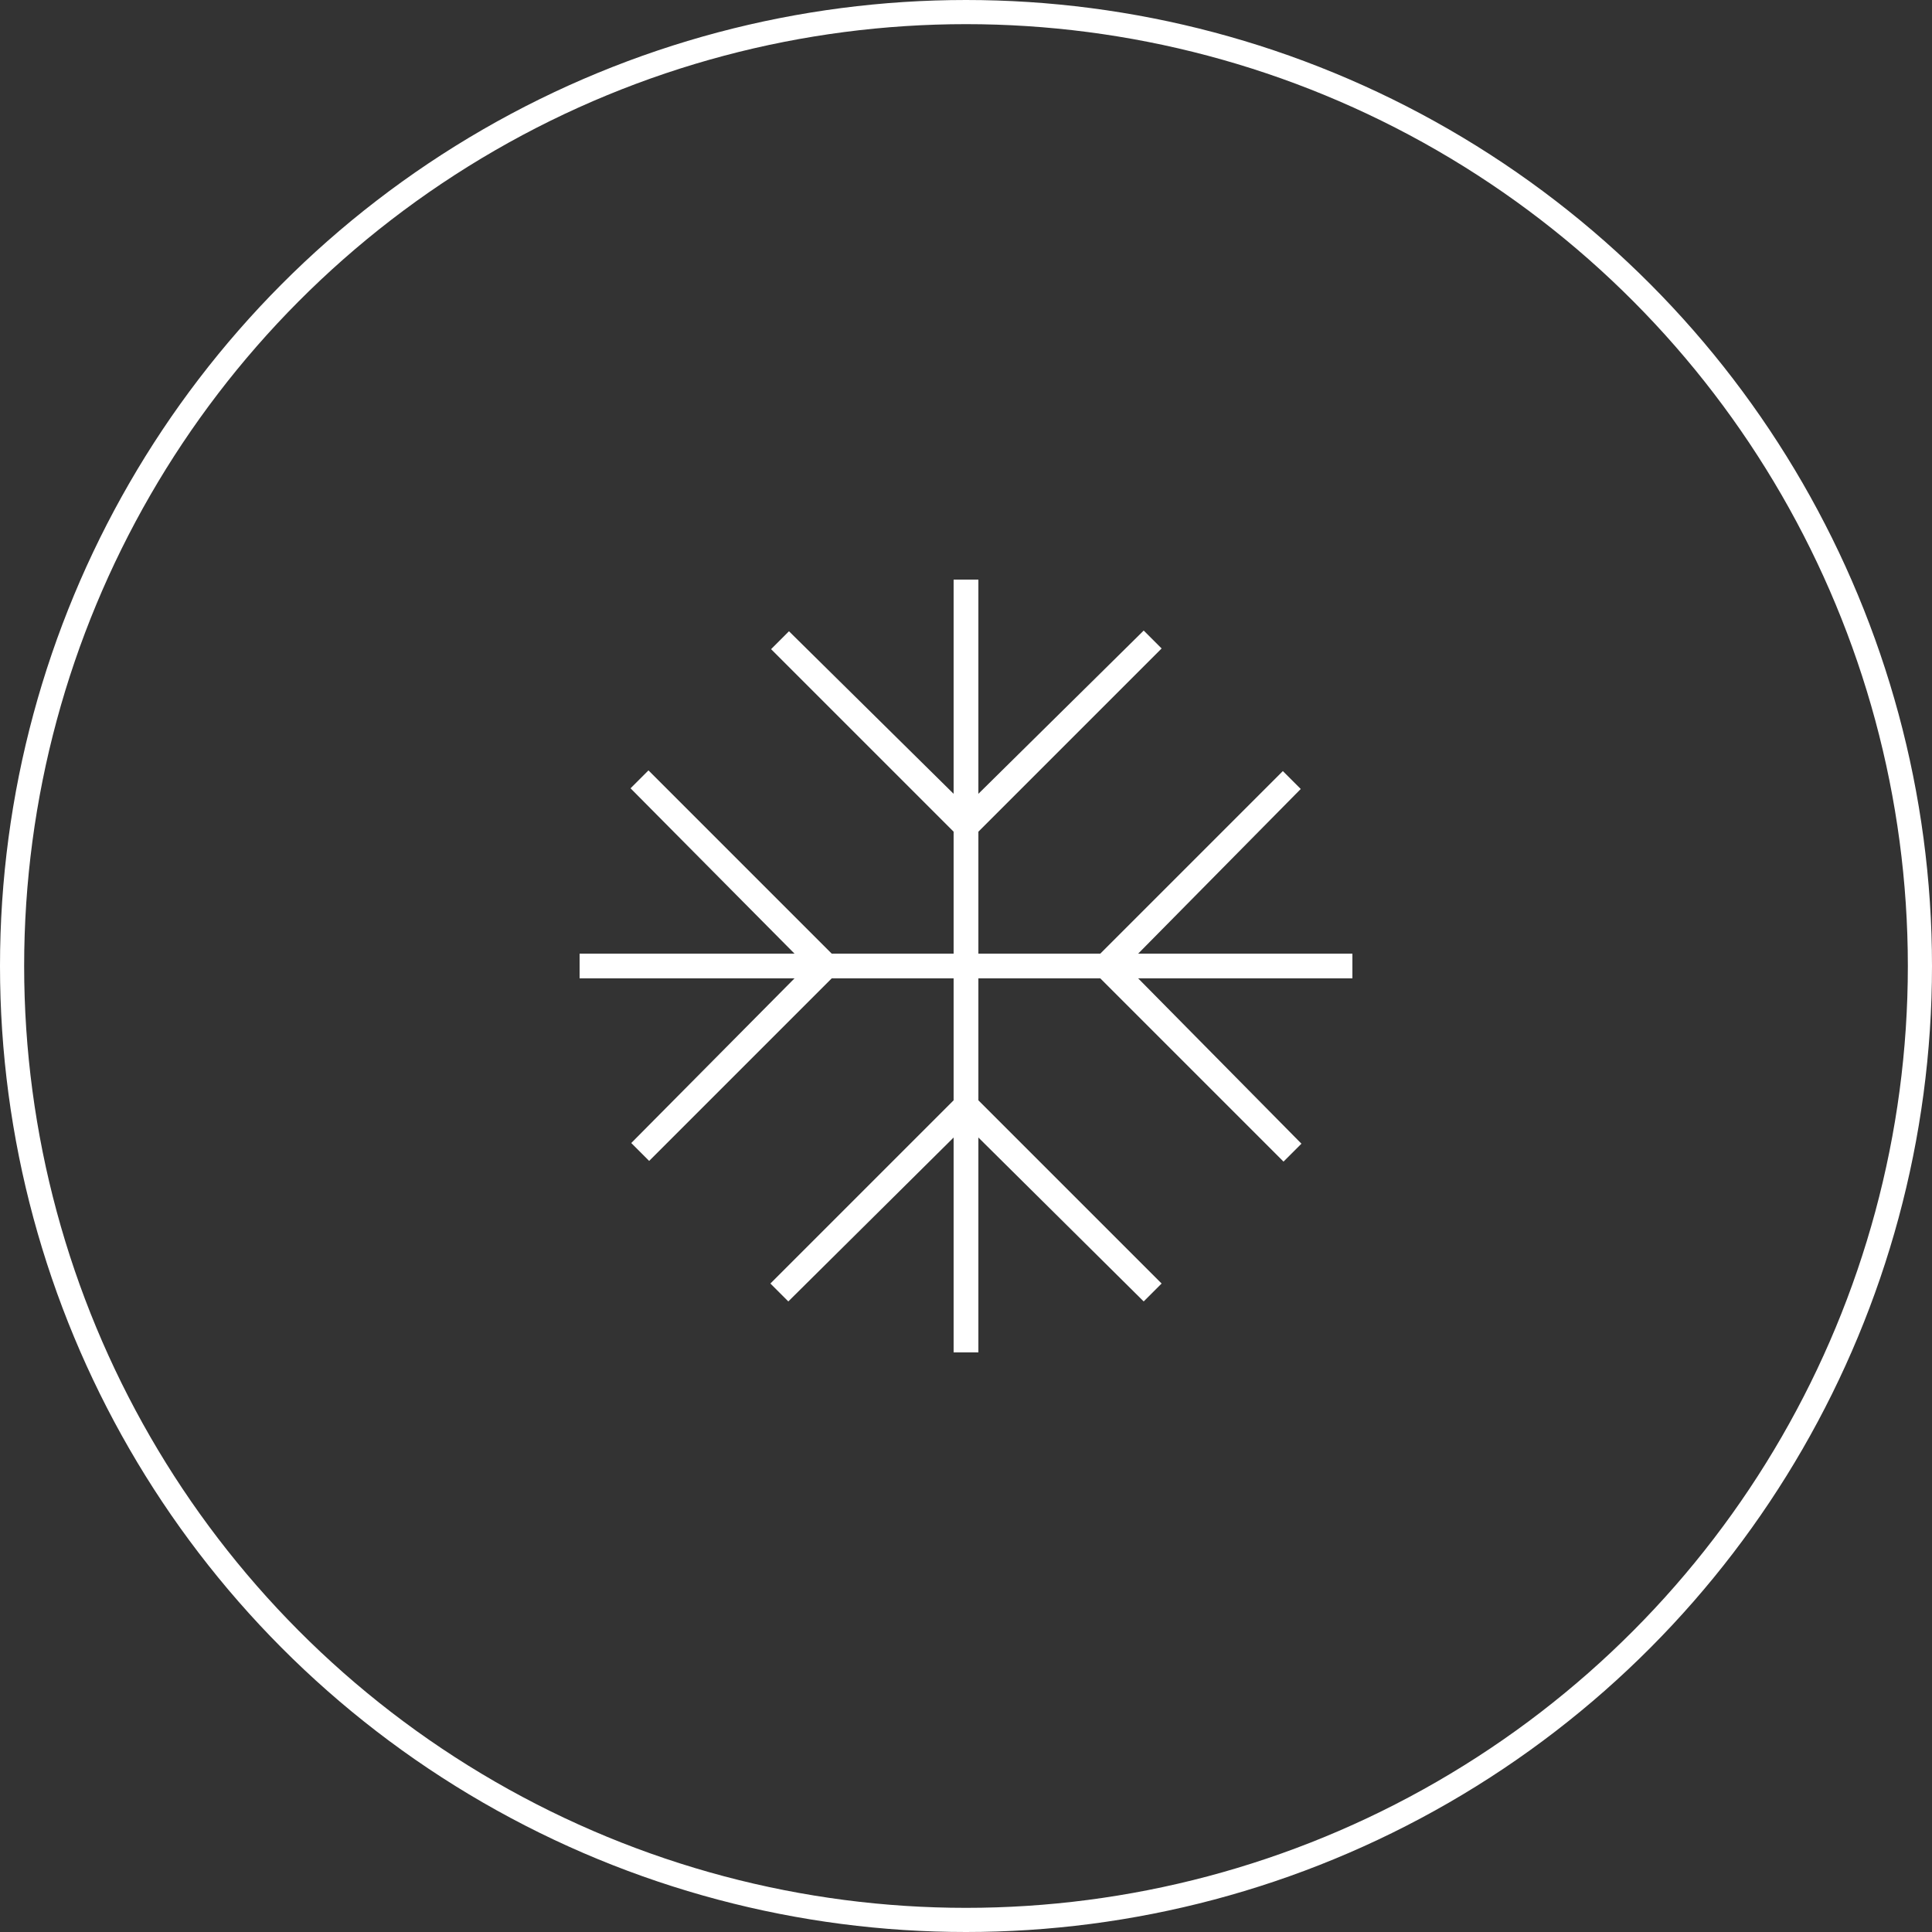 <svg width="80" height="80" viewBox="0 0 80 80" fill="none" xmlns="http://www.w3.org/2000/svg">
<rect x="0" y="0" width="80" height="80" fill="#333333" stroke="none"/>
<circle cx="40" cy="40" r="39.5" stroke="white"/>
<path d="M39.487 56V47.102L32.642 53.89L31.9 53.148L39.487 45.562V40.513H34.438L26.88 48.071L26.139 47.33L32.898 40.513H24V39.487H32.898L26.11 32.642L26.852 31.9L34.438 39.487H39.487V34.438L31.929 26.88L32.67 26.139L39.487 32.87V24H40.513V32.87L47.358 26.11L48.1 26.852L40.513 34.438V39.487H45.562L53.12 31.929L53.861 32.67L47.13 39.487H56V40.513H47.13L53.89 47.358L53.148 48.1L45.562 40.513H40.513V45.562L48.1 53.148L47.358 53.89L40.513 47.102V56H39.487Z" fill="white"/>
</svg>
